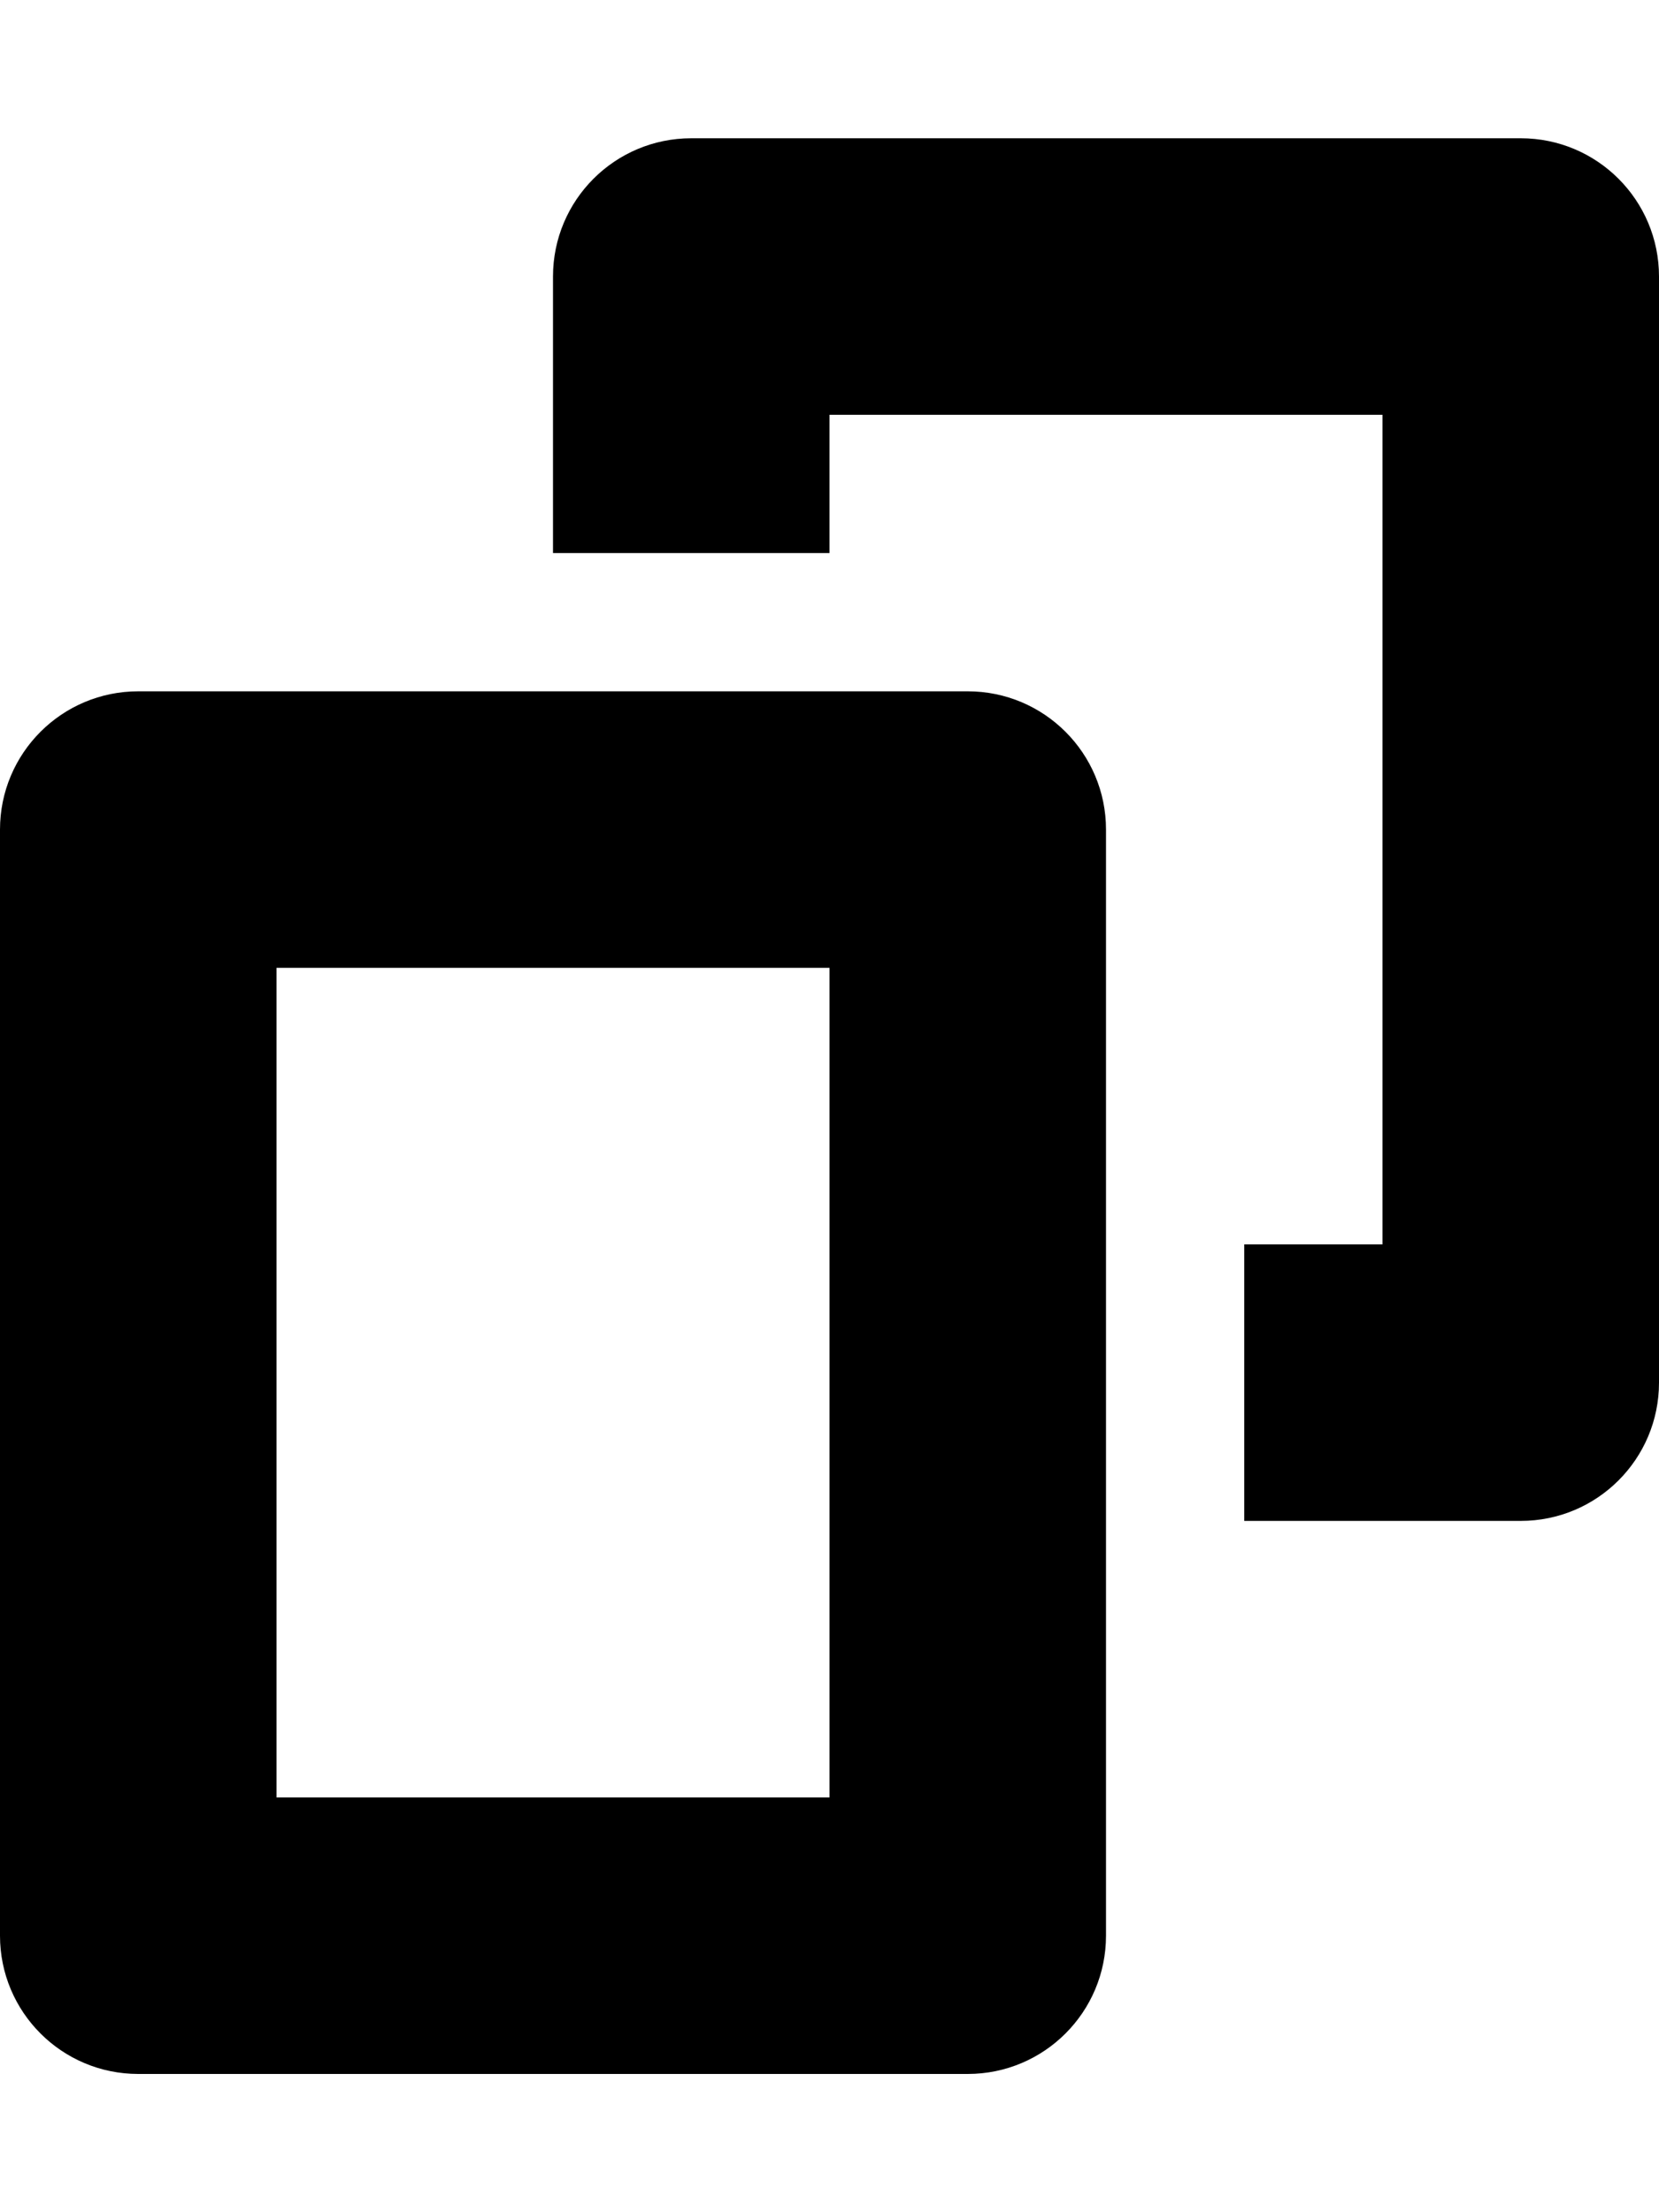 <?xml version="1.0" encoding="utf-8"?>
<!-- Generator: Adobe Illustrator 21.0.1, SVG Export Plug-In . SVG Version: 6.00 Build 0)  -->
<svg version="1.1" id="icon-" xmlns="http://www.w3.org/2000/svg" xmlns:xlink="http://www.w3.org/1999/xlink" x="0px" y="0px"
	 viewBox="0 0 960 1280" enable-background="new 0 0 960 1280" xml:space="preserve">
<path id="overlap" d="M560,400H80c-44.2,0-80,35.8-80,80v640c0,44.2,35.8,80,80,80h480c44.2,0,80-35.8,80-80V480
	C640,435.8,604.2,400,560,400z M480,1040H160V560h320V1040z M960,160v640c0,44.2-35.8,80-80,80H720V720h80V240H480v80H320V160
	c0-44.2,35.8-80,80-80h480C924.2,80,960,115.8,960,160z"/>
</svg>

